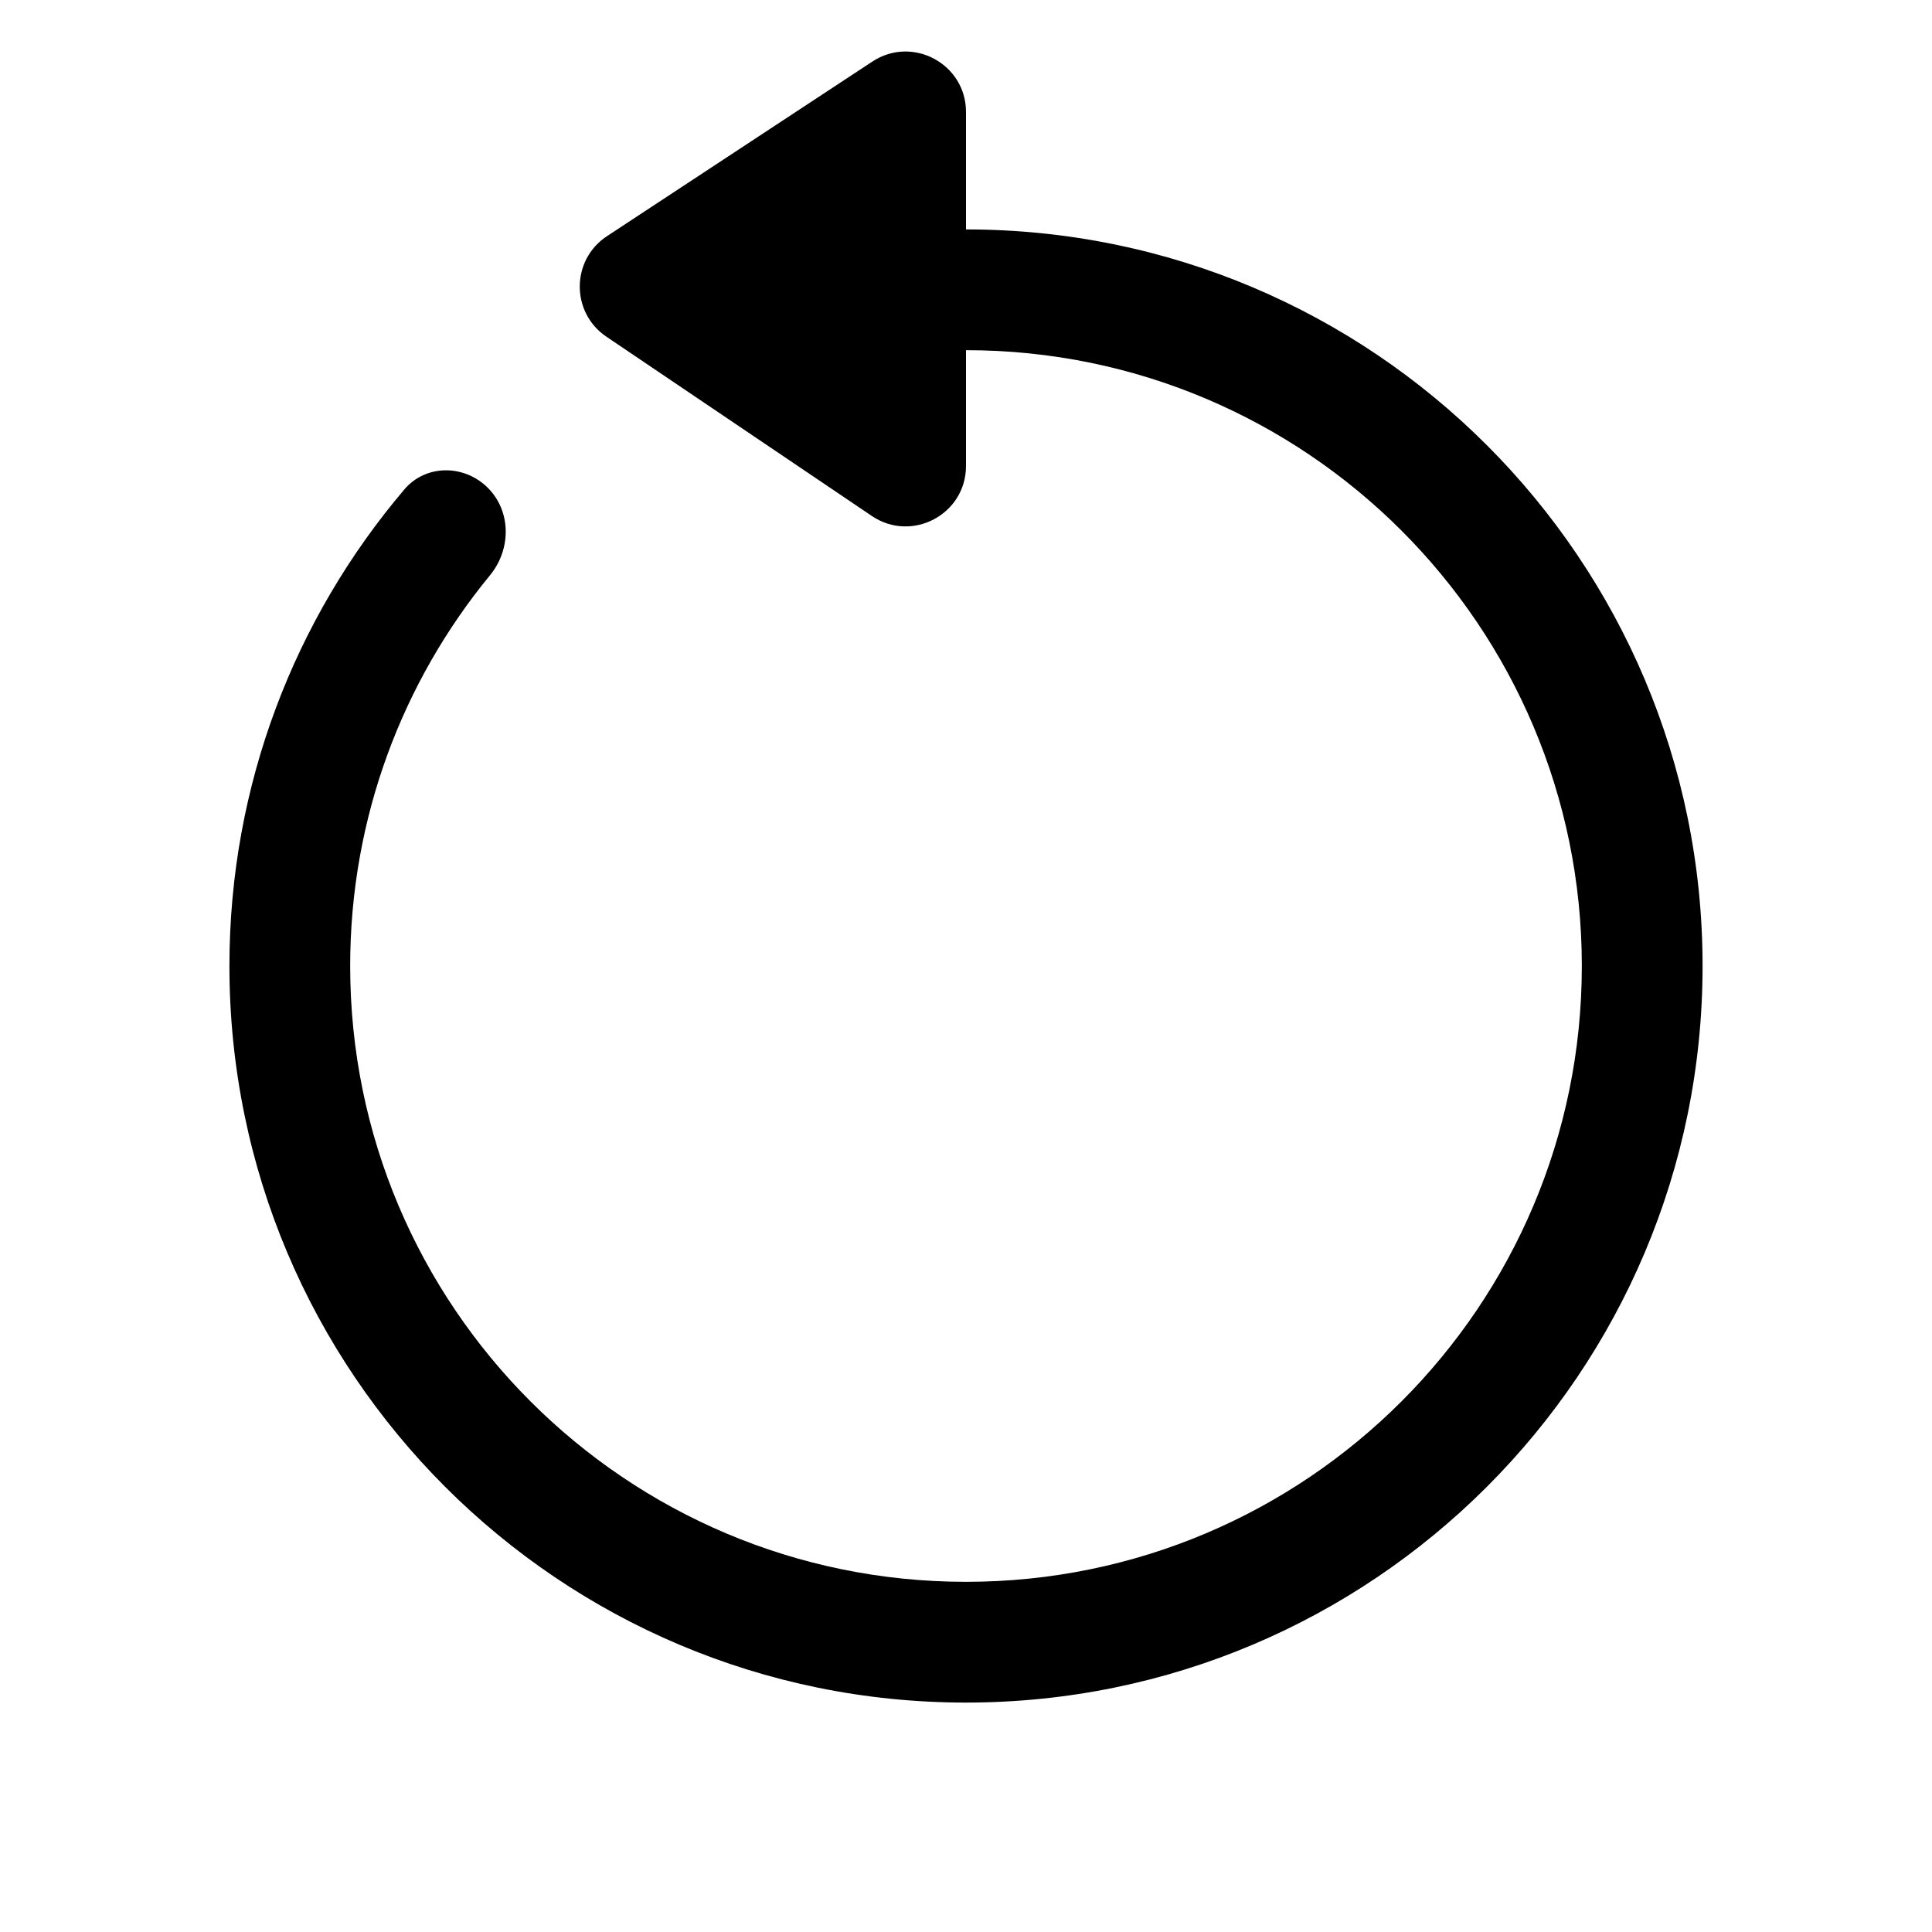 <svg width="32" height="32" viewBox="0 0 32 32" fill="none" xmlns="http://www.w3.org/2000/svg">
<path fill-rule="evenodd" clip-rule="evenodd" d="M8.116 9.528C8.467 9.101 8.471 8.471 8.08 8.08C7.69 7.69 7.053 7.687 6.696 8.108C4.89 10.236 3.8 12.991 3.8 16C3.8 22.738 9.262 28.2 16 28.2C22.738 28.2 28.2 22.738 28.2 16C28.2 9.262 22.738 3.8 16 3.8C15.305 3.8 14.623 3.858 13.96 3.97C13.219 4.095 12.991 4.991 13.523 5.522L13.619 5.619C13.855 5.855 14.193 5.954 14.524 5.906C15.006 5.836 15.499 5.8 16 5.8C21.633 5.8 26.2 10.367 26.2 16C26.2 21.633 21.633 26.2 16 26.2C10.367 26.2 5.8 21.633 5.8 16C5.8 13.543 6.669 11.289 8.116 9.528Z" fill="currentColor"/>
<path d="M13.646 12.073H12.141L9.972 13.466V14.915L12.014 13.611H12.065V20.8H13.646V12.073ZM18.896 20.919C20.741 20.919 22.028 19.666 22.028 17.932C22.028 16.253 20.86 15.043 19.275 15.043C18.567 15.043 17.941 15.324 17.617 15.708H17.566L17.817 13.394H21.572V12.073H16.509L16.053 16.573L17.481 16.807C17.775 16.483 18.329 16.266 18.853 16.27C19.812 16.274 20.502 16.982 20.498 17.971C20.502 18.946 19.829 19.641 18.896 19.641C18.107 19.641 17.472 19.142 17.417 18.427H15.883C15.925 19.875 17.191 20.919 18.896 20.919Z"/>
<path d="M16 1.855L16 7.718C16 8.519 15.104 8.995 14.44 8.546L10.043 5.576C9.452 5.176 9.457 4.304 10.053 3.912L14.45 1.019C15.115 0.582 16 1.059 16 1.855Z" fill="currentColor"/>
</svg>
